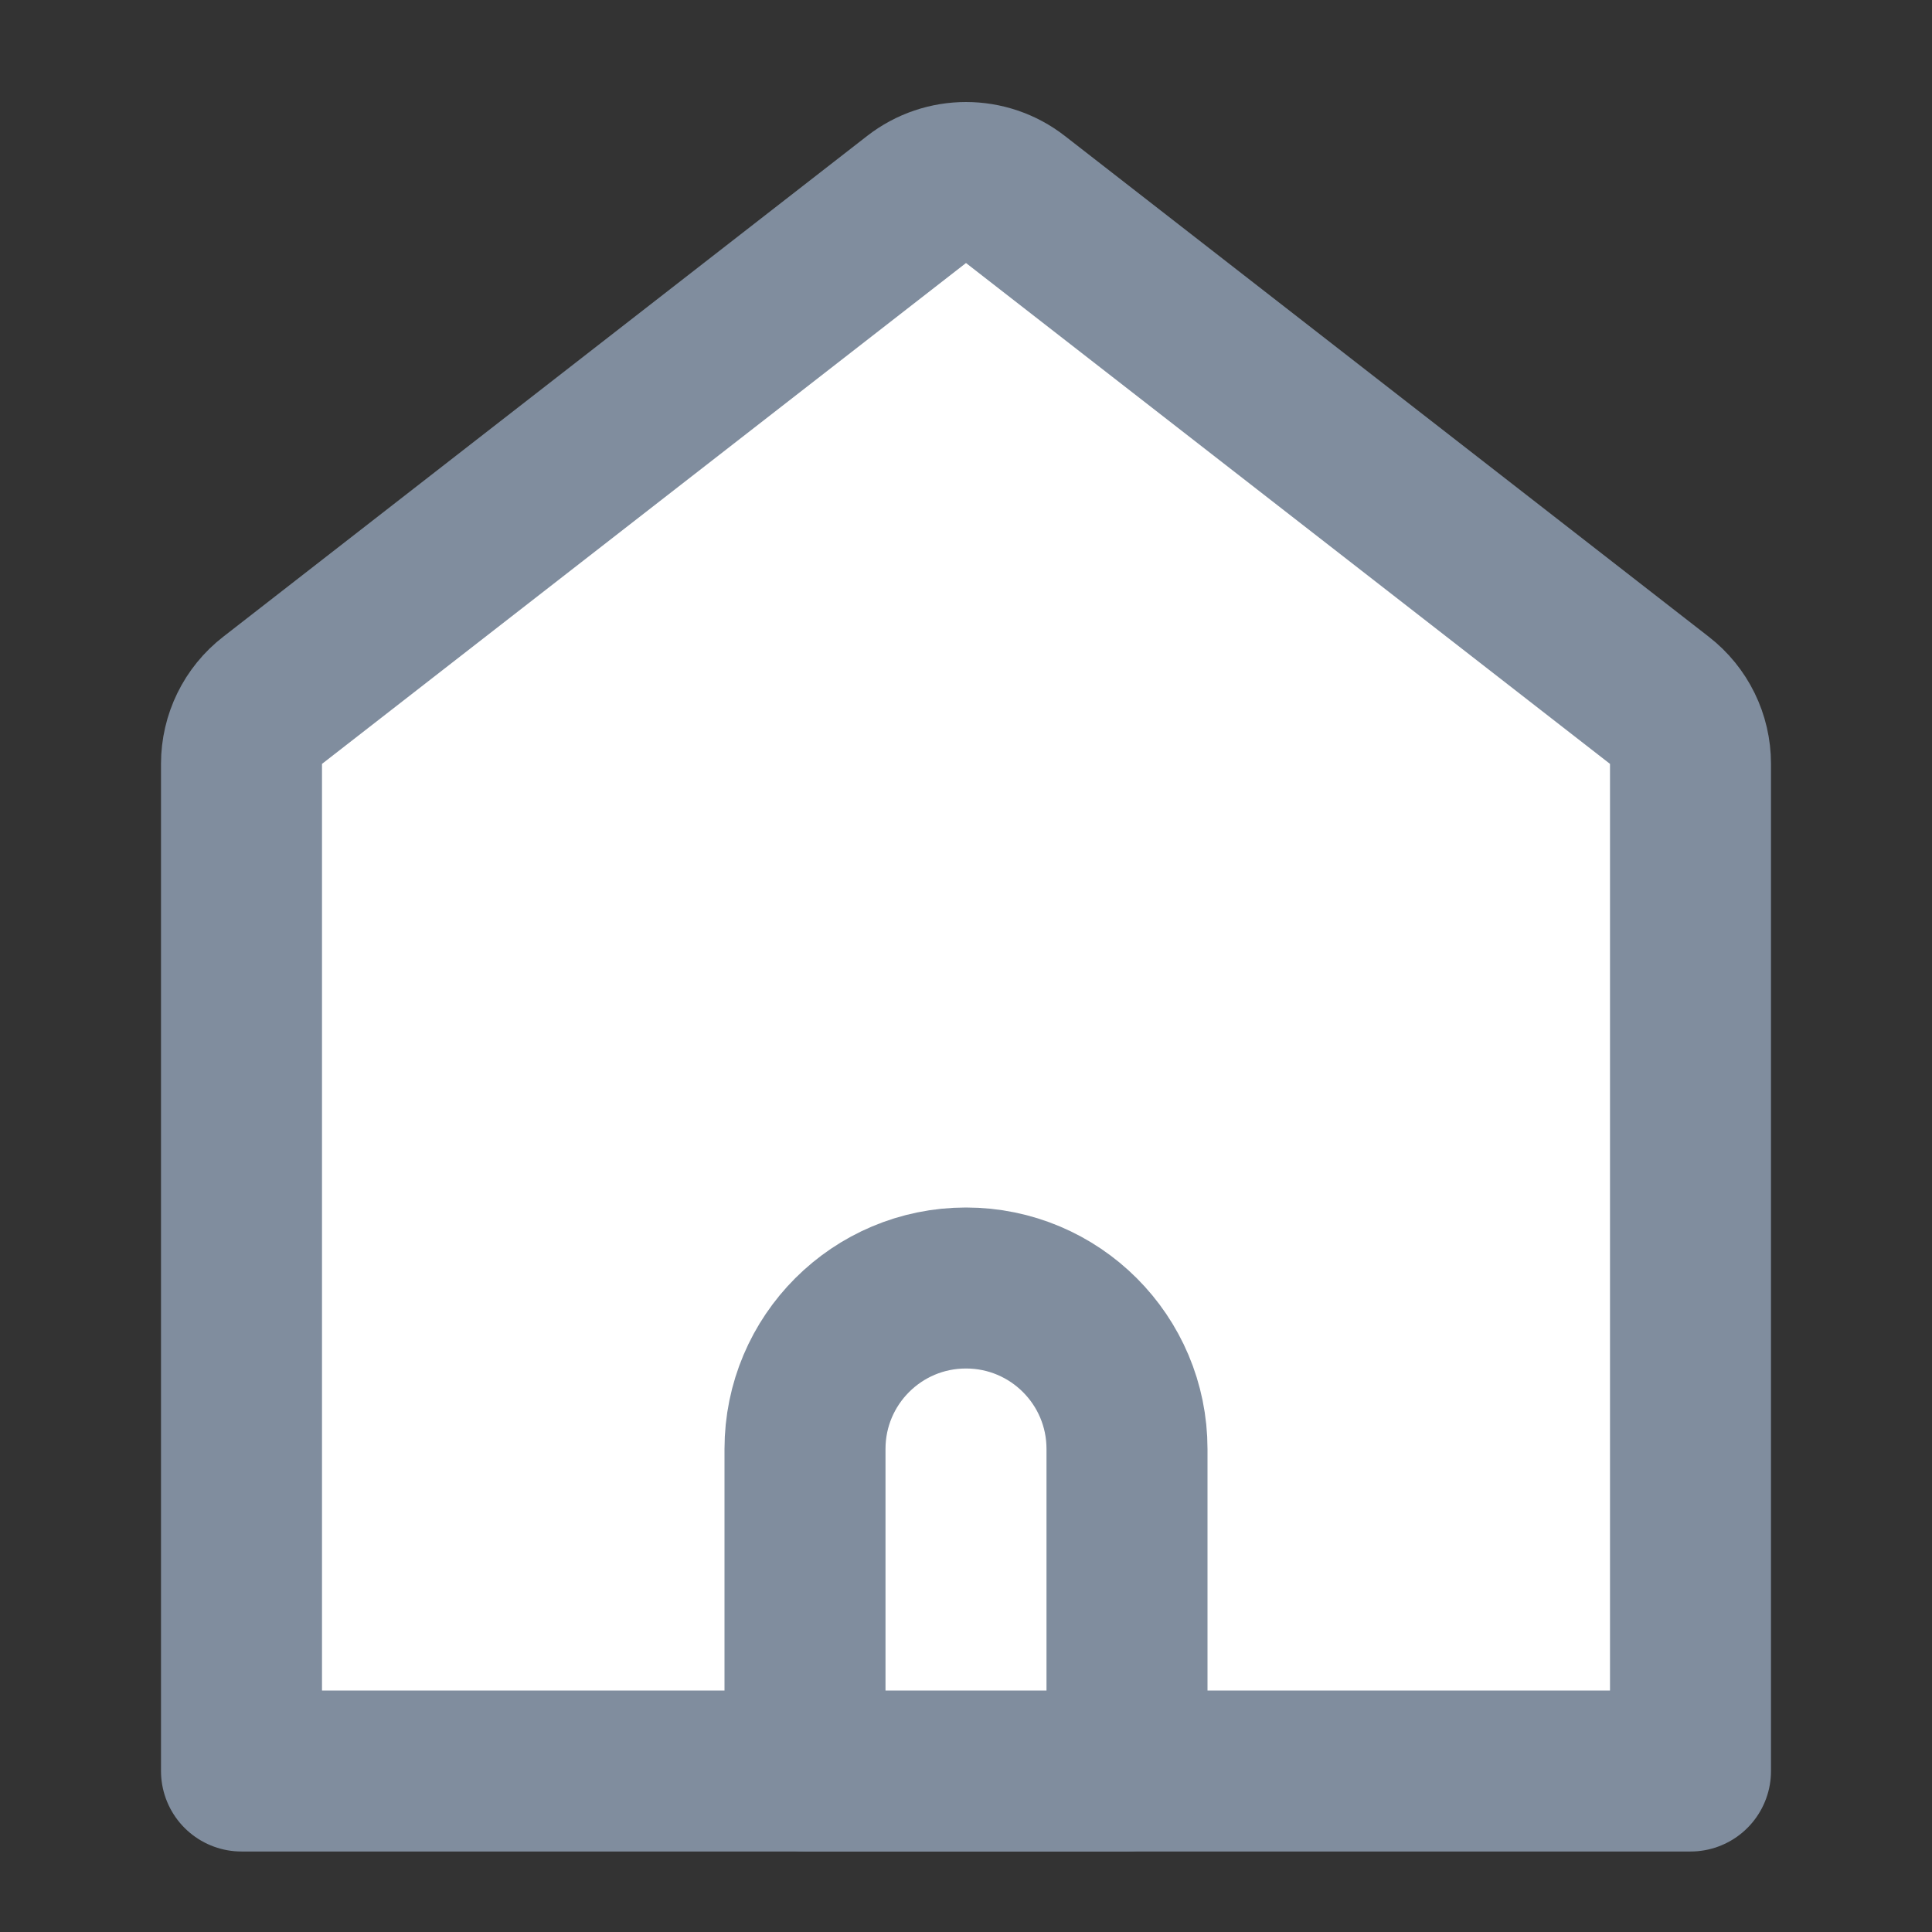<svg width="24" height="24" viewBox="0 0 24 24" fill="none" xmlns="http://www.w3.org/2000/svg">
<rect x="0" y="0" width="24" height="24" fill="#333333" stroke="none"/>
<path d="M3 9.489C3 9.18 3.142 8.889 3.386 8.7L11.386 2.478C11.747 2.197 12.253 2.197 12.614 2.478L20.614 8.7C20.858 8.889 21 9.18 21 9.489V20V22H3L3 20V9.489Z" fill="white" stroke="#808D9E" stroke-width="2" stroke-linecap="round" stroke-linejoin="round"/>
<path d="M10 22V18C10 16.895 10.895 16 12 16C13.105 16 14 16.895 14 18V22" fill="white"/>
<path d="M10 22V18C10 16.895 10.895 16 12 16V16C13.105 16 14 16.895 14 18V22H10Z" stroke="#808D9E" stroke-width="2" stroke-linecap="round" stroke-linejoin="round"/>
</svg>
